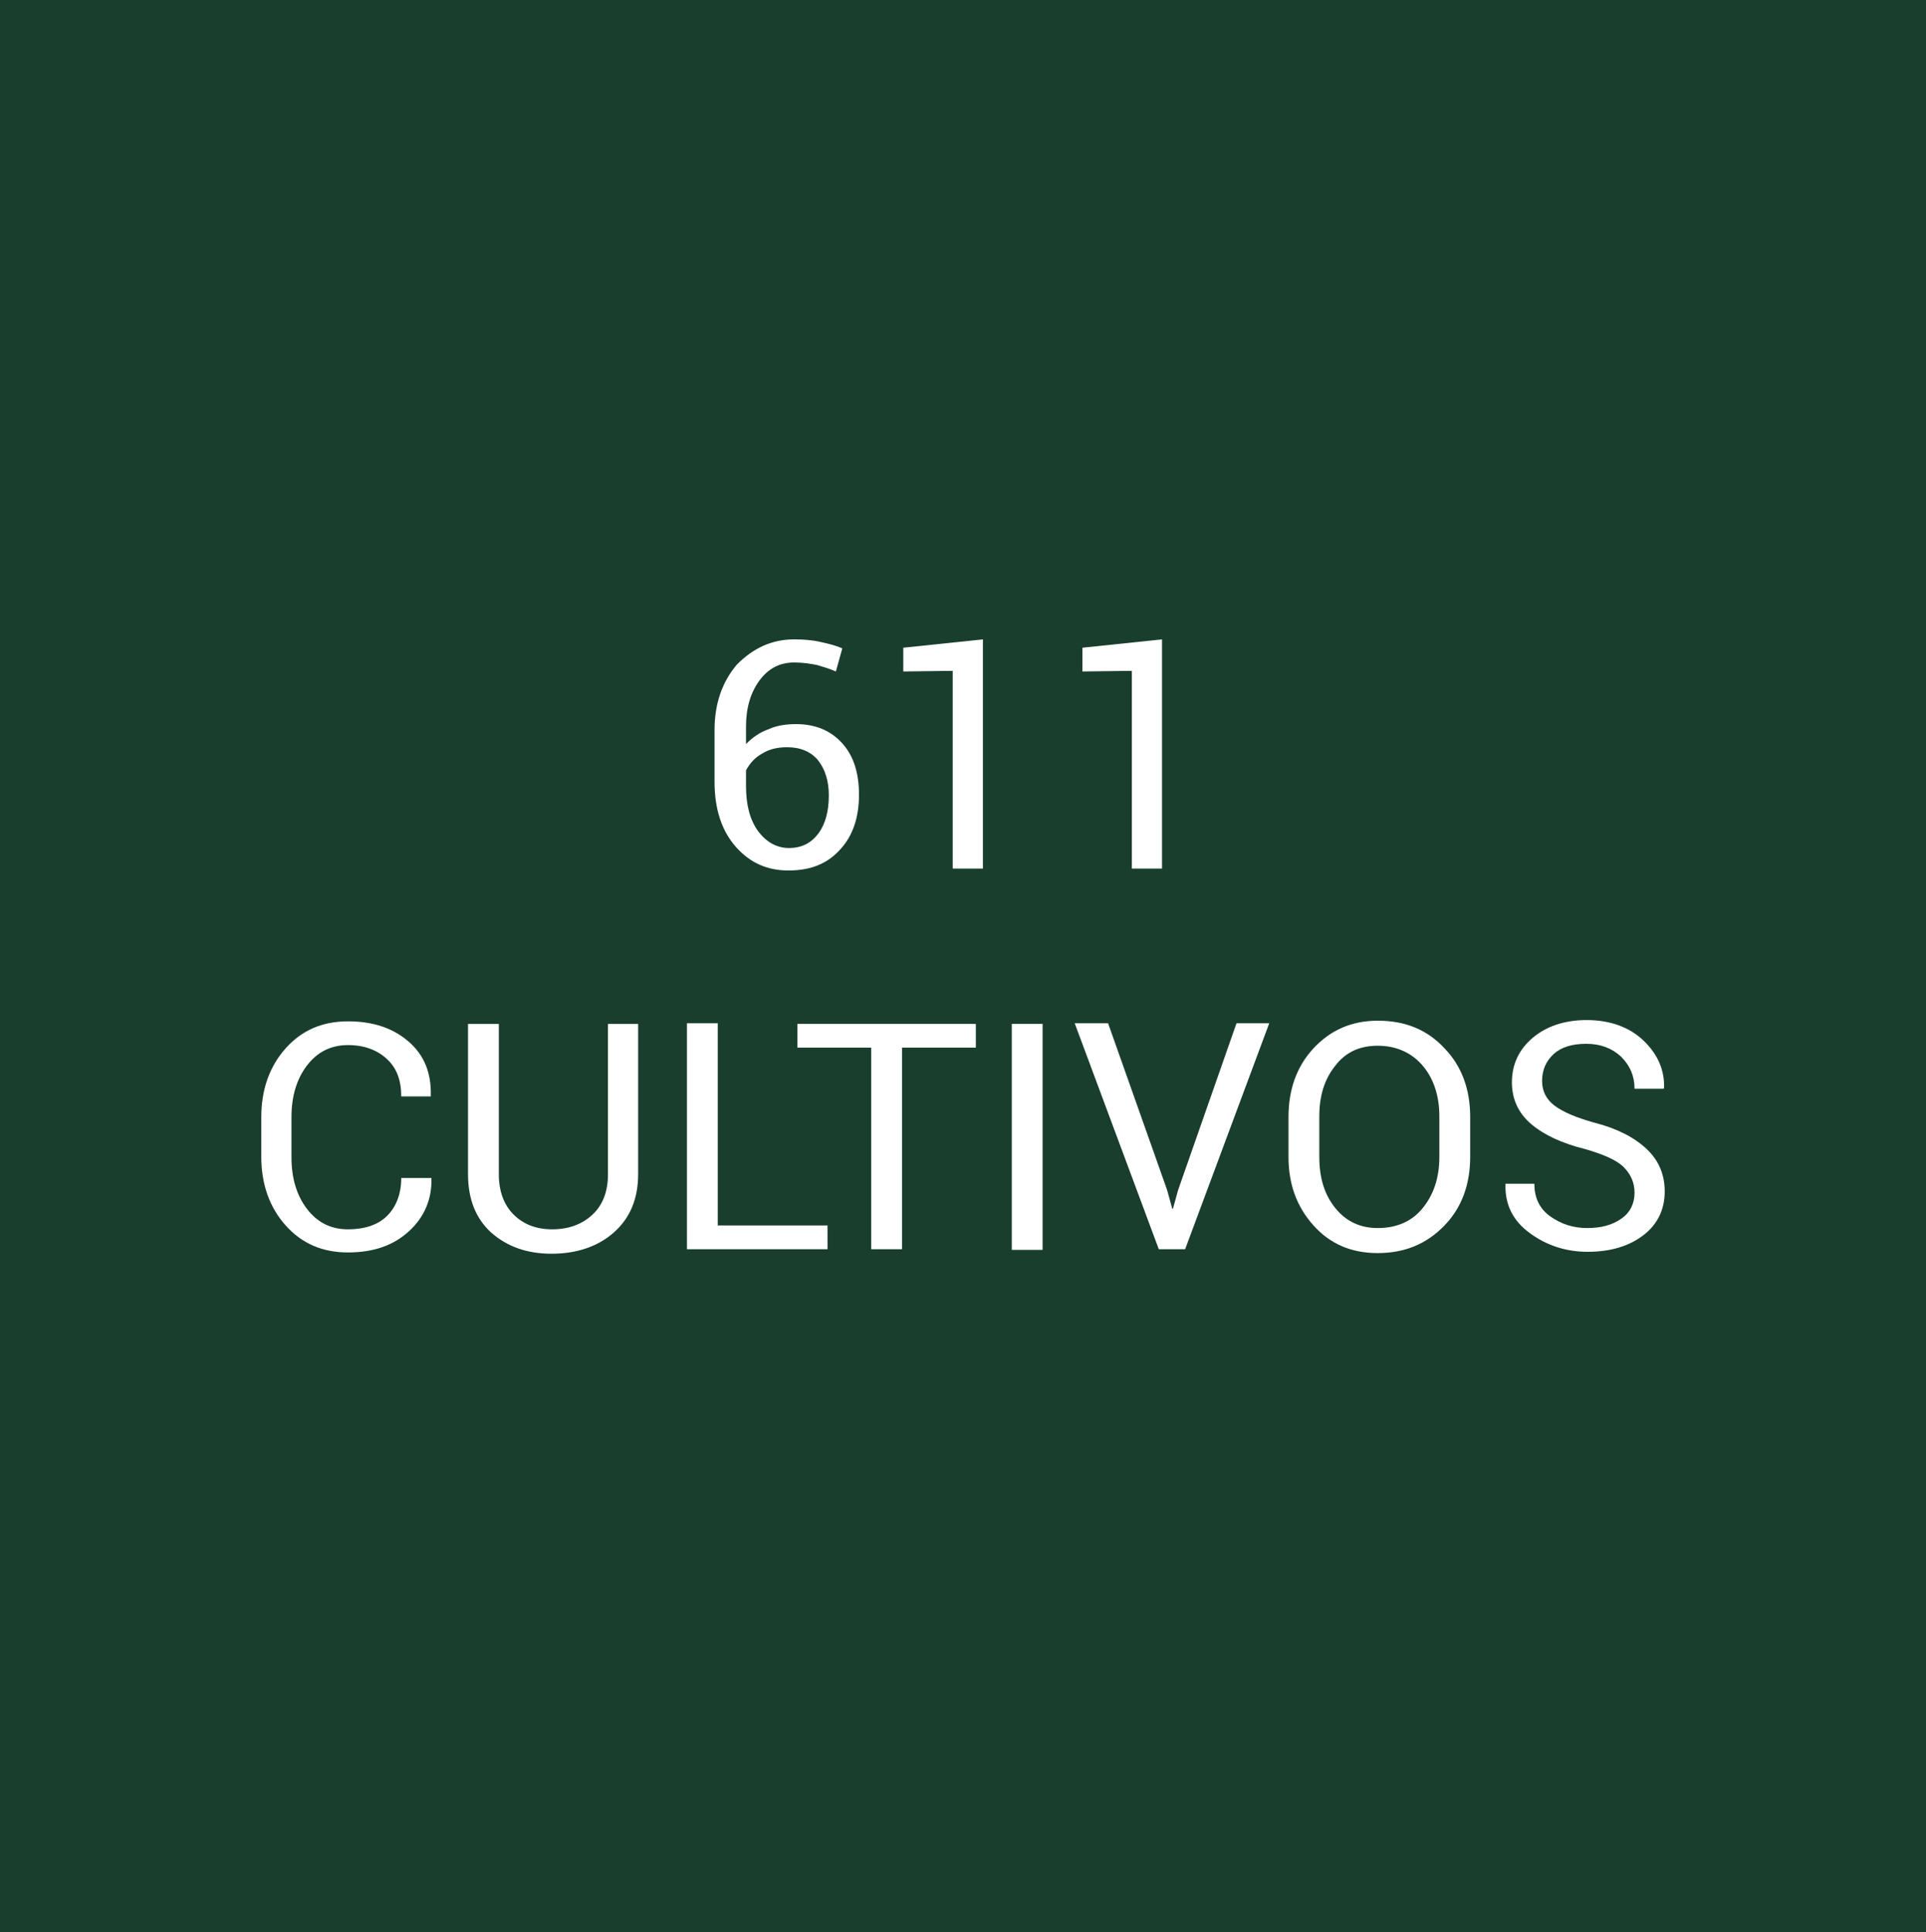 <?xml version="1.0" encoding="utf-8"?>
<!-- Generator: Adobe Illustrator 22.0.1, SVG Export Plug-In . SVG Version: 6.00 Build 0)  -->
<svg version="1.1" id="Capa_1" xmlns="http://www.w3.org/2000/svg" xmlns:xlink="http://www.w3.org/1999/xlink" x="0px" y="0px"
	 viewBox="0 0 300 301" style="enable-background:new 0 0 300 301;" xml:space="preserve">
<style type="text/css">
	.st0{fill:#193E2E;}
	.st1{enable-background:new    ;}
	.st2{fill:#FFFFFF;}
</style>
<title>2014Dato</title>
<g id="Capa_2_1_">
	<g id="Capa_1-2">
		<g>
			<rect class="st0" width="300" height="301"/>
		</g>
		<g class="st1">
			<path class="st2" d="M123.7,99.6c1.4,0,2.8,0.1,4.1,0.4c1.4,0.3,2.5,0.6,3.4,1l-1,3.6c-0.9-0.4-1.9-0.7-2.9-1
				c-1-0.2-2.2-0.4-3.6-0.4c-2.2,0-4,0.9-5.4,2.8c-1.4,1.9-2.1,4.3-2.1,7.2v2.7c1-1,2.1-1.8,3.5-2.3c1.3-0.6,2.8-0.8,4.3-0.8
				c3,0,5.4,1,7.2,3c1.8,2,2.6,4.7,2.6,8c0,3.6-1,6.5-3,8.6c-2,2.2-4.6,3.2-8,3.2c-3.3,0-6-1.2-8.2-3.7c-2.2-2.5-3.3-5.9-3.3-10.1
				v-8.1c0-4.1,1.2-7.5,3.5-10.2C117.4,100.9,120.3,99.6,123.7,99.6z M122.6,116.4c-1.5,0-2.8,0.3-3.9,1c-1.1,0.6-1.9,1.5-2.5,2.6
				v2.4c0,3,0.6,5.3,1.9,7.1c1.3,1.7,2.9,2.6,4.8,2.6c2,0,3.5-0.8,4.6-2.3c1.1-1.5,1.6-3.5,1.6-5.9c0-2.3-0.6-4.1-1.7-5.5
				C126.3,117.1,124.7,116.4,122.6,116.4z"/>
			<path class="st2" d="M153.2,135.3h-4.8v-30.8l-7.7,0.1v-3.7l12.4-1.3V135.3z"/>
			<path class="st2" d="M181.1,135.3h-4.8v-30.8l-7.7,0.1v-3.7l12.4-1.3V135.3z"/>
		</g>
		<g class="st1">
			<path class="st2" d="M67.2,183.4l0,0.1c0.1,3.3-1.1,6.1-3.5,8.3s-5.5,3.3-9.5,3.3c-4,0-7.2-1.4-9.7-4.2
				c-2.5-2.8-3.8-6.4-3.8-10.7V174c0-4.3,1.3-7.9,3.8-10.7c2.5-2.8,5.7-4.2,9.7-4.2c4,0,7.1,1.1,9.5,3.2c2.4,2.1,3.5,4.9,3.4,8.4
				l0,0.1h-4.6c0-2.5-0.7-4.4-2.2-5.8c-1.5-1.4-3.5-2.2-6.1-2.2c-2.7,0-4.8,1.1-6.4,3.2c-1.6,2.1-2.4,4.8-2.4,8v6.3
				c0,3.2,0.8,5.9,2.4,8c1.6,2.1,3.7,3.2,6.4,3.2c2.6,0,4.7-0.7,6.1-2.1s2.2-3.4,2.2-5.9H67.2z"/>
			<path class="st2" d="M99.4,159.5v23.4c0,3.9-1.3,6.9-3.8,9.1c-2.5,2.2-5.8,3.3-9.7,3.3c-3.8,0-6.9-1.1-9.4-3.3
				c-2.4-2.2-3.6-5.2-3.6-9.1v-23.4h4.8v23.4c0,2.7,0.8,4.8,2.3,6.3c1.5,1.5,3.5,2.3,6,2.3c2.6,0,4.7-0.8,6.3-2.3
				c1.6-1.5,2.4-3.6,2.4-6.3v-23.4H99.4z"/>
		</g>
		<g class="st1">
			<path class="st2" d="M111.7,190.9h17.2v3.7H107v-35.2h4.8V190.9z"/>
		</g>
		<g class="st1">
			<path class="st2" d="M152.1,163.2h-11.6v31.4h-4.8v-31.4h-11.5v-3.7h27.8V163.2z"/>
			<path class="st2" d="M162.4,194.7h-4.8v-35.2h4.8V194.7z"/>
		</g>
		<g class="st1">
			<path class="st2" d="M181.8,185.4l0.8,2.9h0.1l0.8-2.9l9.1-26h5.1l-13.1,35.2h-4.1l-13.1-35.2h5.2L181.8,185.4z"/>
		</g>
		<g class="st1">
			<path class="st2" d="M229,180.2c0,4.3-1.3,7.9-4,10.7c-2.7,2.8-6.1,4.3-10.4,4.3c-4.1,0-7.4-1.4-10-4.3s-3.9-6.4-3.9-10.7V174
				c0-4.3,1.3-7.9,3.9-10.7s5.9-4.3,10-4.3c4.3,0,7.7,1.4,10.4,4.3c2.7,2.8,4,6.4,4,10.7V180.2z M224.2,173.9c0-3.2-0.9-5.9-2.6-7.9
				s-4.1-3.1-7-3.1c-2.8,0-5,1-6.6,3.1c-1.7,2.1-2.5,4.7-2.5,7.9v6.3c0,3.3,0.8,5.9,2.5,8c1.7,2.1,3.9,3.1,6.6,3.1
				c2.9,0,5.3-1,7-3.1c1.7-2.1,2.6-4.7,2.6-8V173.9z"/>
			<path class="st2" d="M254.6,185.8c0-1.6-0.6-2.9-1.7-4c-1.1-1.1-3.2-2-6-2.8c-3.6-0.9-6.4-2.2-8.4-3.9c-2-1.7-3-3.9-3-6.5
				c0-2.8,1.1-5.1,3.2-6.9s5-2.8,8.4-2.8c3.7,0,6.7,1.1,8.9,3.2c2.2,2.1,3.3,4.6,3.2,7.4l-0.1,0.1h-4.5c0-2-0.7-3.6-2.1-5
				c-1.4-1.3-3.2-2-5.4-2c-2.2,0-3.9,0.5-5.1,1.6c-1.2,1.1-1.8,2.5-1.8,4.2c0,1.5,0.6,2.8,1.9,3.8c1.3,1,3.4,1.9,6.3,2.7
				c3.5,0.9,6.2,2.3,8.1,4.1c1.9,1.8,2.8,4,2.8,6.6c0,2.8-1.1,5.1-3.3,6.8c-2.2,1.7-5.1,2.6-8.7,2.6c-3.4,0-6.4-1-9-2.9
				c-2.6-1.9-3.9-4.4-3.8-7.6l0-0.1h4.5c0,2.2,0.8,3.9,2.5,5.1c1.7,1.2,3.6,1.8,5.7,1.8c2.3,0,4-0.5,5.4-1.5
				C253.9,188.9,254.6,187.5,254.6,185.8z"/>
		</g>
	</g>
</g>
</svg>
